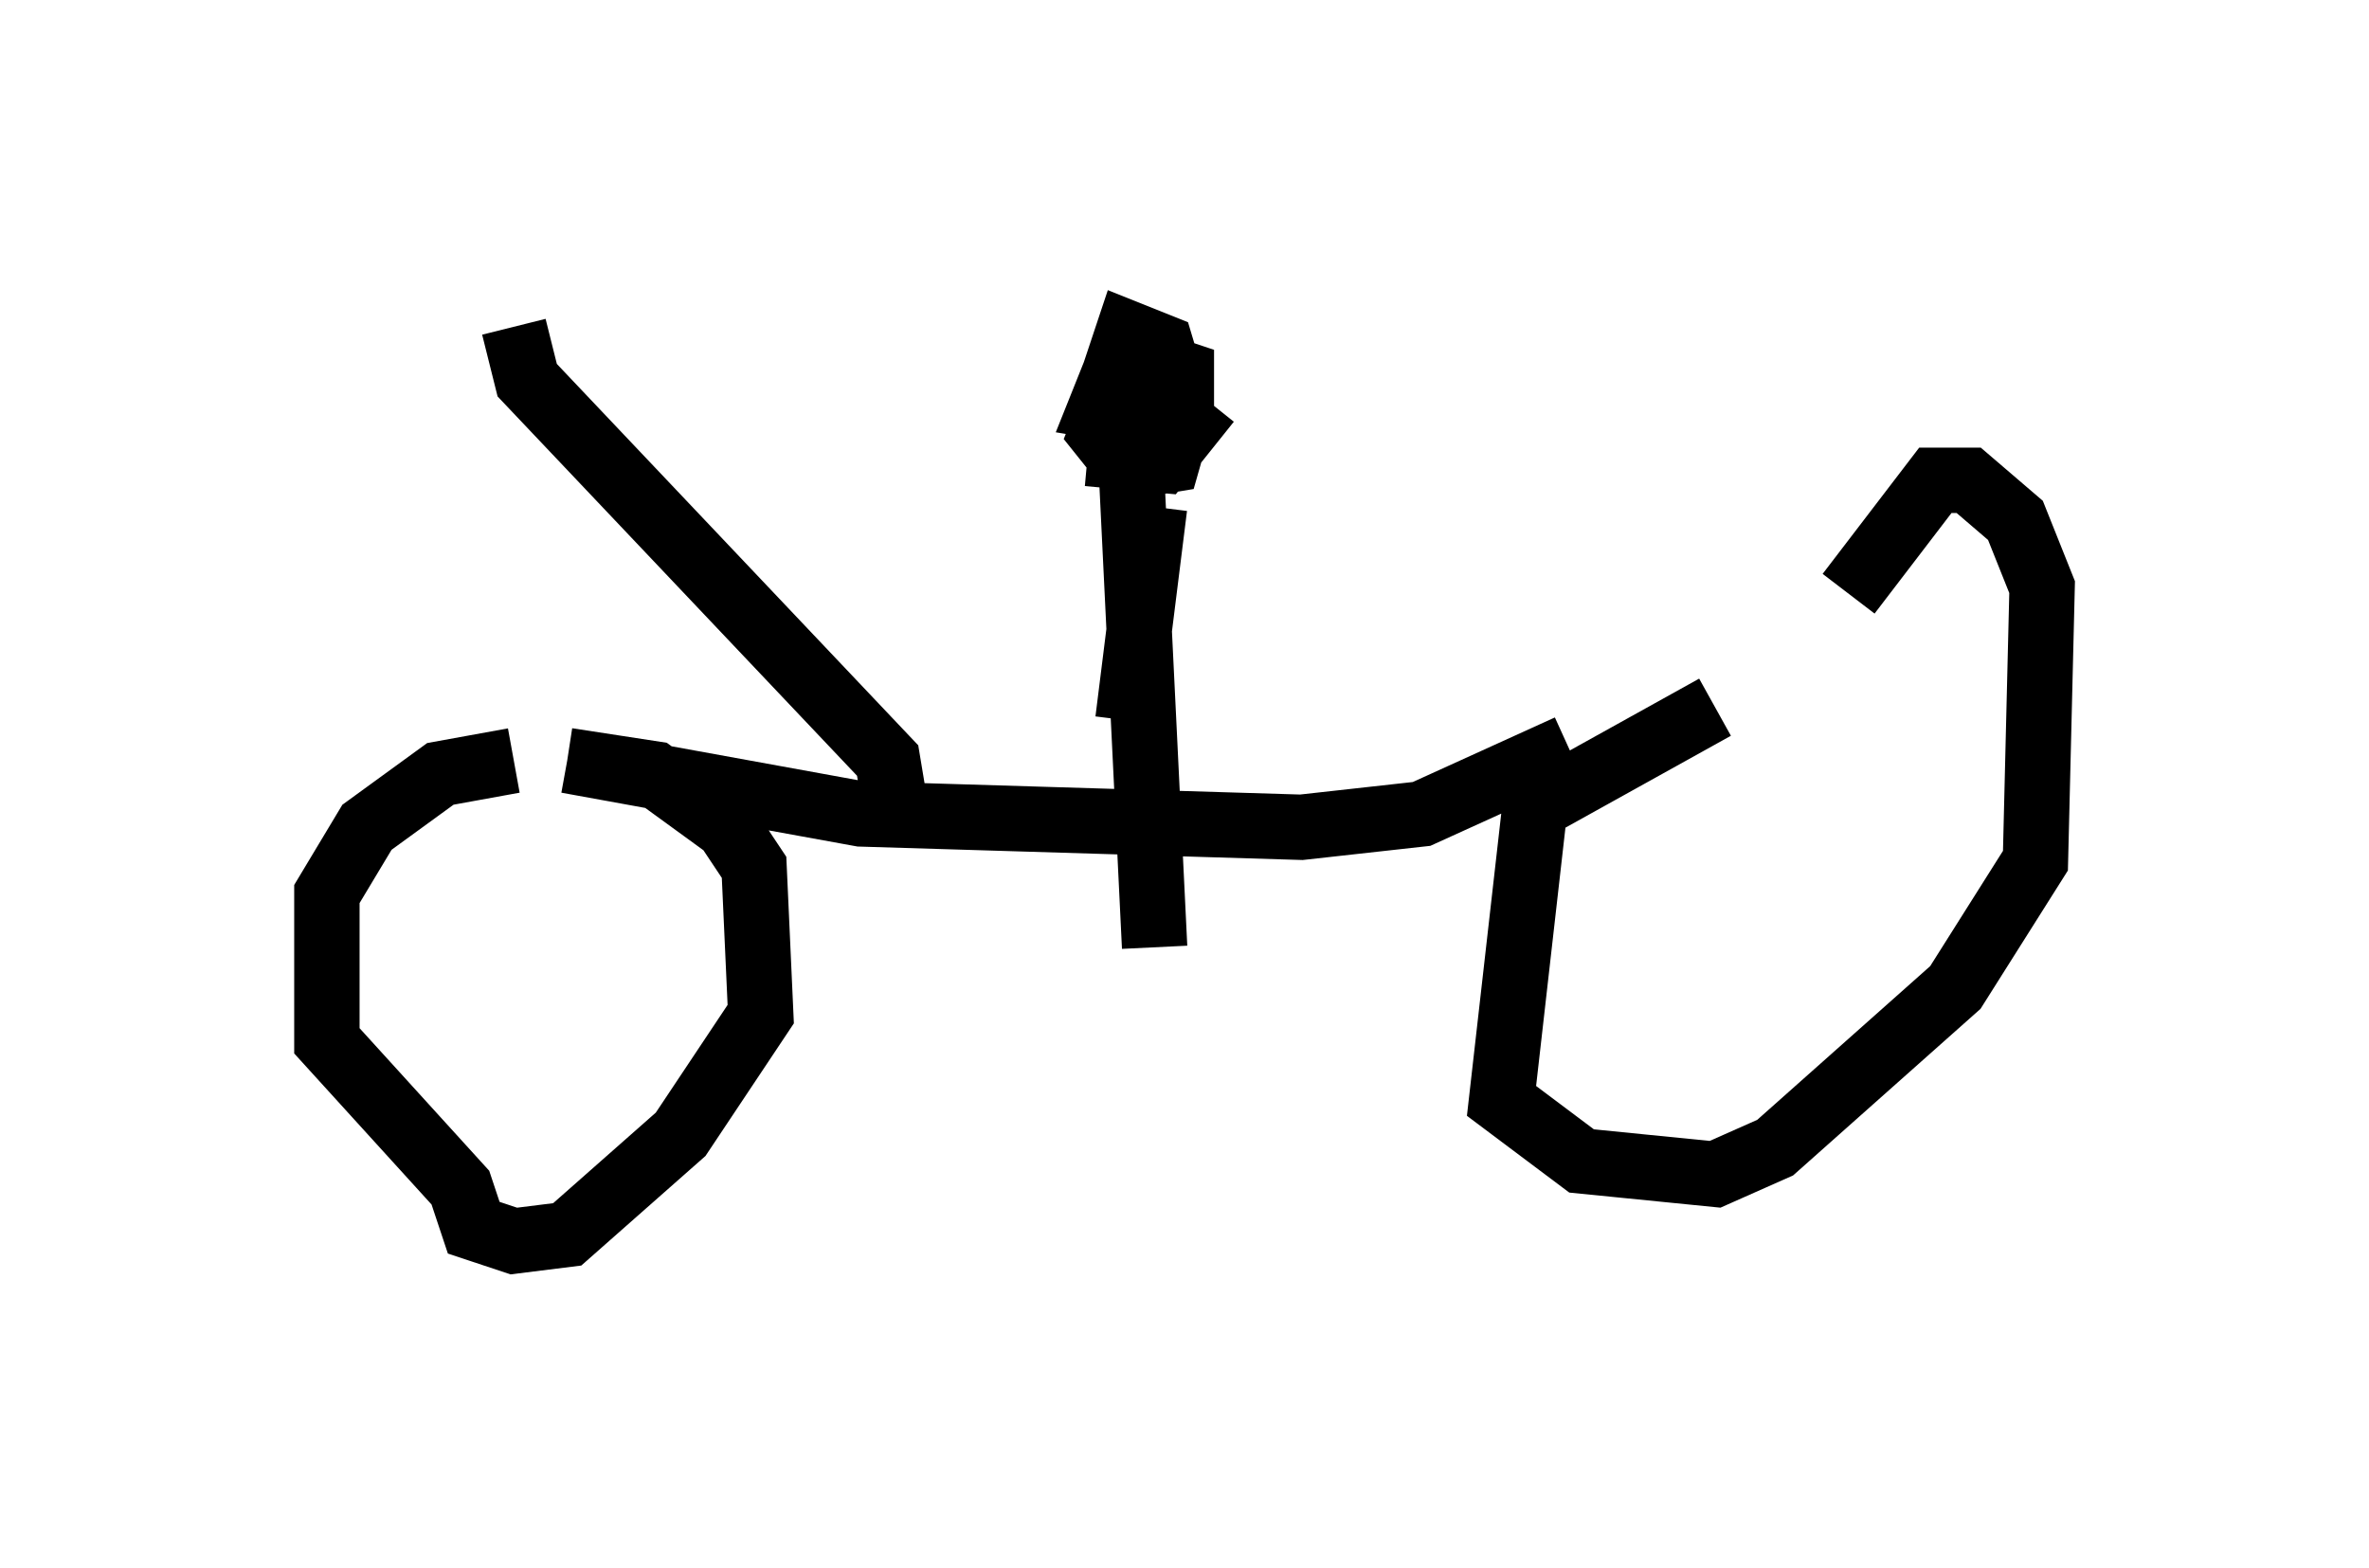 <?xml version="1.0" encoding="utf-8" ?>
<svg baseProfile="full" height="23.986" version="1.1" width="36.236" xmlns="http://www.w3.org/2000/svg" xmlns:ev="http://www.w3.org/2001/xml-events" xmlns:xlink="http://www.w3.org/1999/xlink"><defs /><rect fill="white" height="23.986" width="36.236" x="0" y="0" /><path d="M27.05, 10.717 m-0.817, 0.102 l-2.756, 1.531 -0.51, 4.492 l1.225, 0.919 2.042, 0.204 l0.919, -0.408 2.756, -2.45 l1.225, -1.94 0.102, -4.185 l-0.408, -1.021 -0.715, -0.613 l-0.51, 0.0 -1.327, 1.735 m-20.417, 2.552 l-1.123, 0.204 -1.123, 0.817 l-0.613, 1.021 0.0, 2.246 l2.042, 2.246 0.204, 0.613 l0.613, 0.204 0.817, -0.102 l1.735, -1.531 1.225, -1.838 l-0.102, -2.246 -0.408, -0.613 l-1.123, -0.817 -1.327, -0.204 m0.0, 0.0 l4.492, 0.817 6.738, 0.204 l1.838, -0.204 2.246, -1.021 m-10.311, 0.817 l-0.102, -0.613 -5.513, -5.819 l-0.204, -0.817 m9.392, 6.023 l0.408, -3.267 m-1.021, -0.817 l1.123, 0.102 0.408, -0.51 l-0.51, -0.408 -0.613, 0.0 l-0.204, 0.51 0.408, 0.51 l0.613, -0.102 0.204, -0.715 l-0.306, -1.021 -0.51, -0.204 l-0.408, 1.225 0.613, 0.408 l0.204, -0.613 -0.613, -0.408 l-0.204, 0.51 0.613, 0.102 l0.613, -0.102 0.0, -0.51 l-0.613, -0.204 -0.204, 0.613 l0.408, 8.371 " fill="none" stroke="black" stroke-width="1" /></svg>